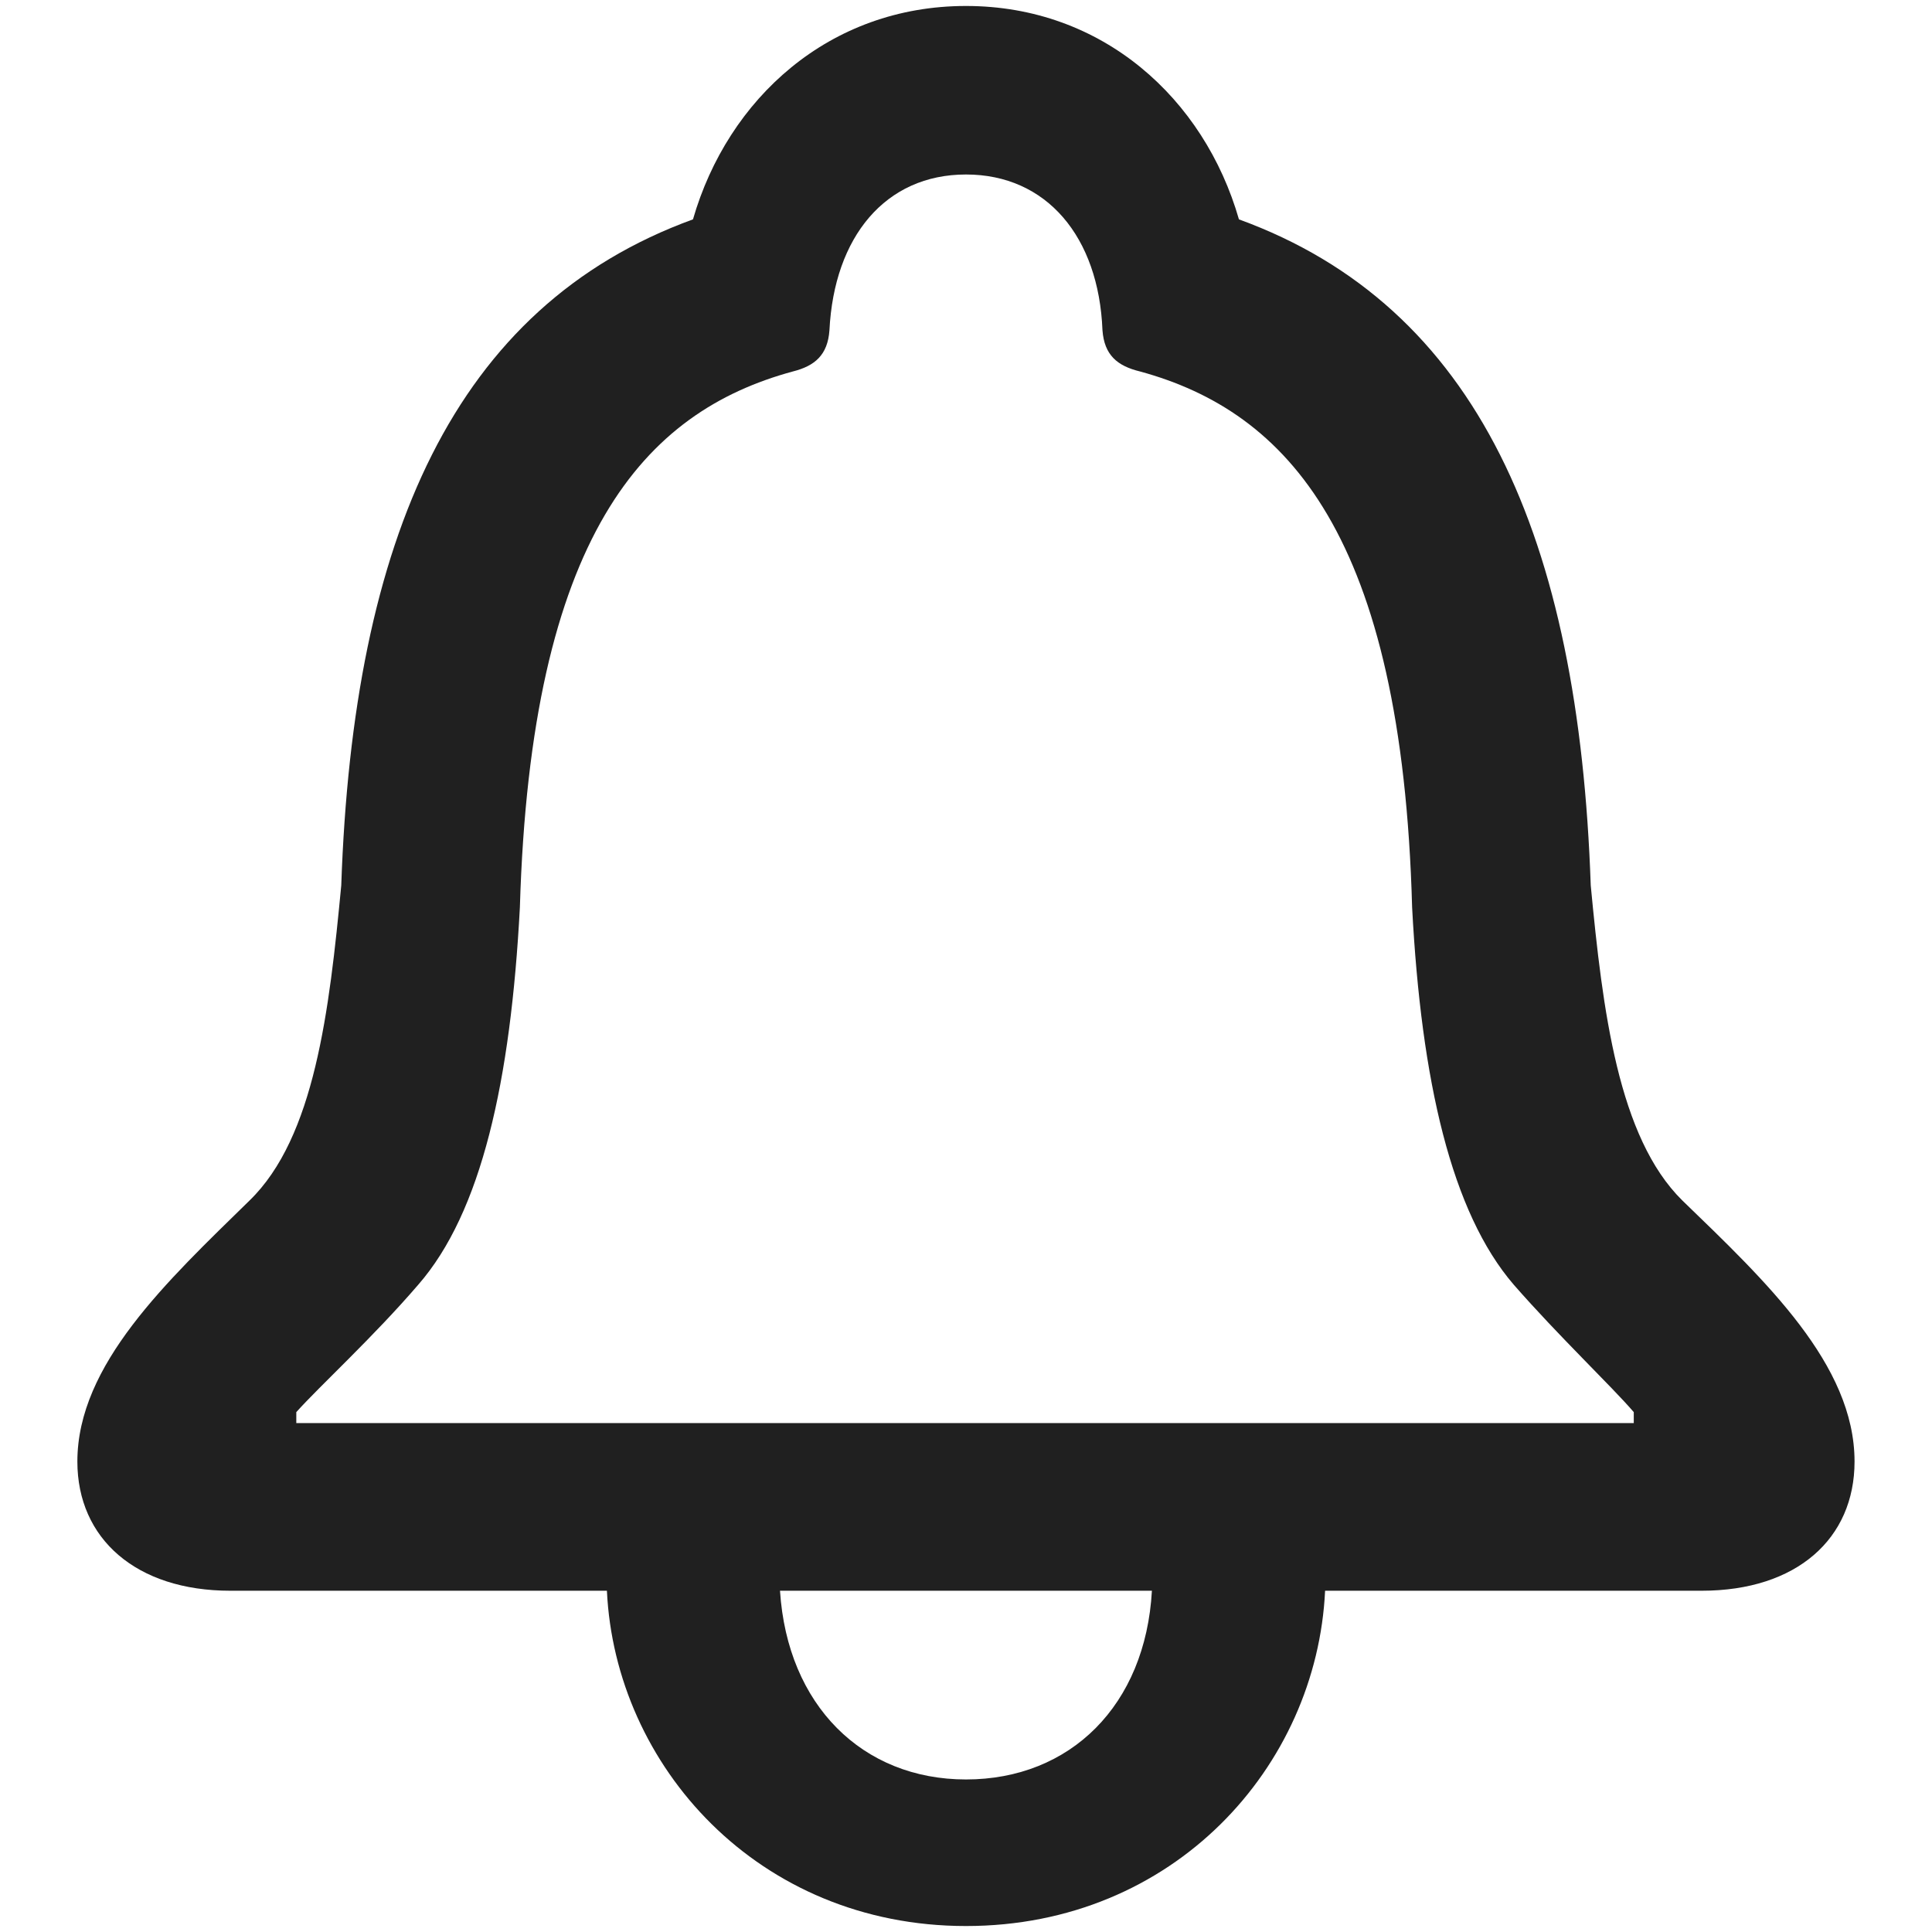 <svg width="22" height="22" viewBox="0 0 22 22" fill="none" xmlns="http://www.w3.org/2000/svg">
<path d="M0.881 16.643C0.881 15.538 1.904 14.588 2.842 13.67C3.583 12.951 3.75 11.511 3.886 10.082C4.021 6.128 5.169 3.489 7.891 2.498C8.288 1.121 9.445 0.068 11 0.068C12.554 0.068 13.712 1.121 14.108 2.498C16.831 3.489 17.978 6.128 18.114 10.082C18.25 11.511 18.427 12.951 19.157 13.67C20.106 14.588 21.118 15.538 21.118 16.643C21.118 17.52 20.461 18.114 19.376 18.114H15.089C14.995 20.117 13.368 21.932 11 21.932C8.632 21.932 7.005 20.107 6.911 18.114H2.623C1.549 18.114 0.881 17.52 0.881 16.643ZM3.374 16.205H18.604V16.08C18.343 15.777 17.759 15.225 17.238 14.63C16.528 13.806 16.184 12.314 16.08 10.332C15.965 6.097 14.661 4.689 12.982 4.23C12.721 4.167 12.575 4.042 12.554 3.761C12.512 2.697 11.918 1.987 11 1.987C10.082 1.987 9.498 2.697 9.445 3.761C9.425 4.042 9.279 4.167 9.028 4.23C7.338 4.689 6.045 6.097 5.92 10.332C5.815 12.314 5.482 13.806 4.762 14.63C4.251 15.225 3.646 15.777 3.374 16.08V16.205ZM8.882 18.114C8.966 19.418 9.821 20.263 11 20.263C12.189 20.263 13.044 19.418 13.117 18.114H8.882Z" fill="#202020"/>
</svg>
